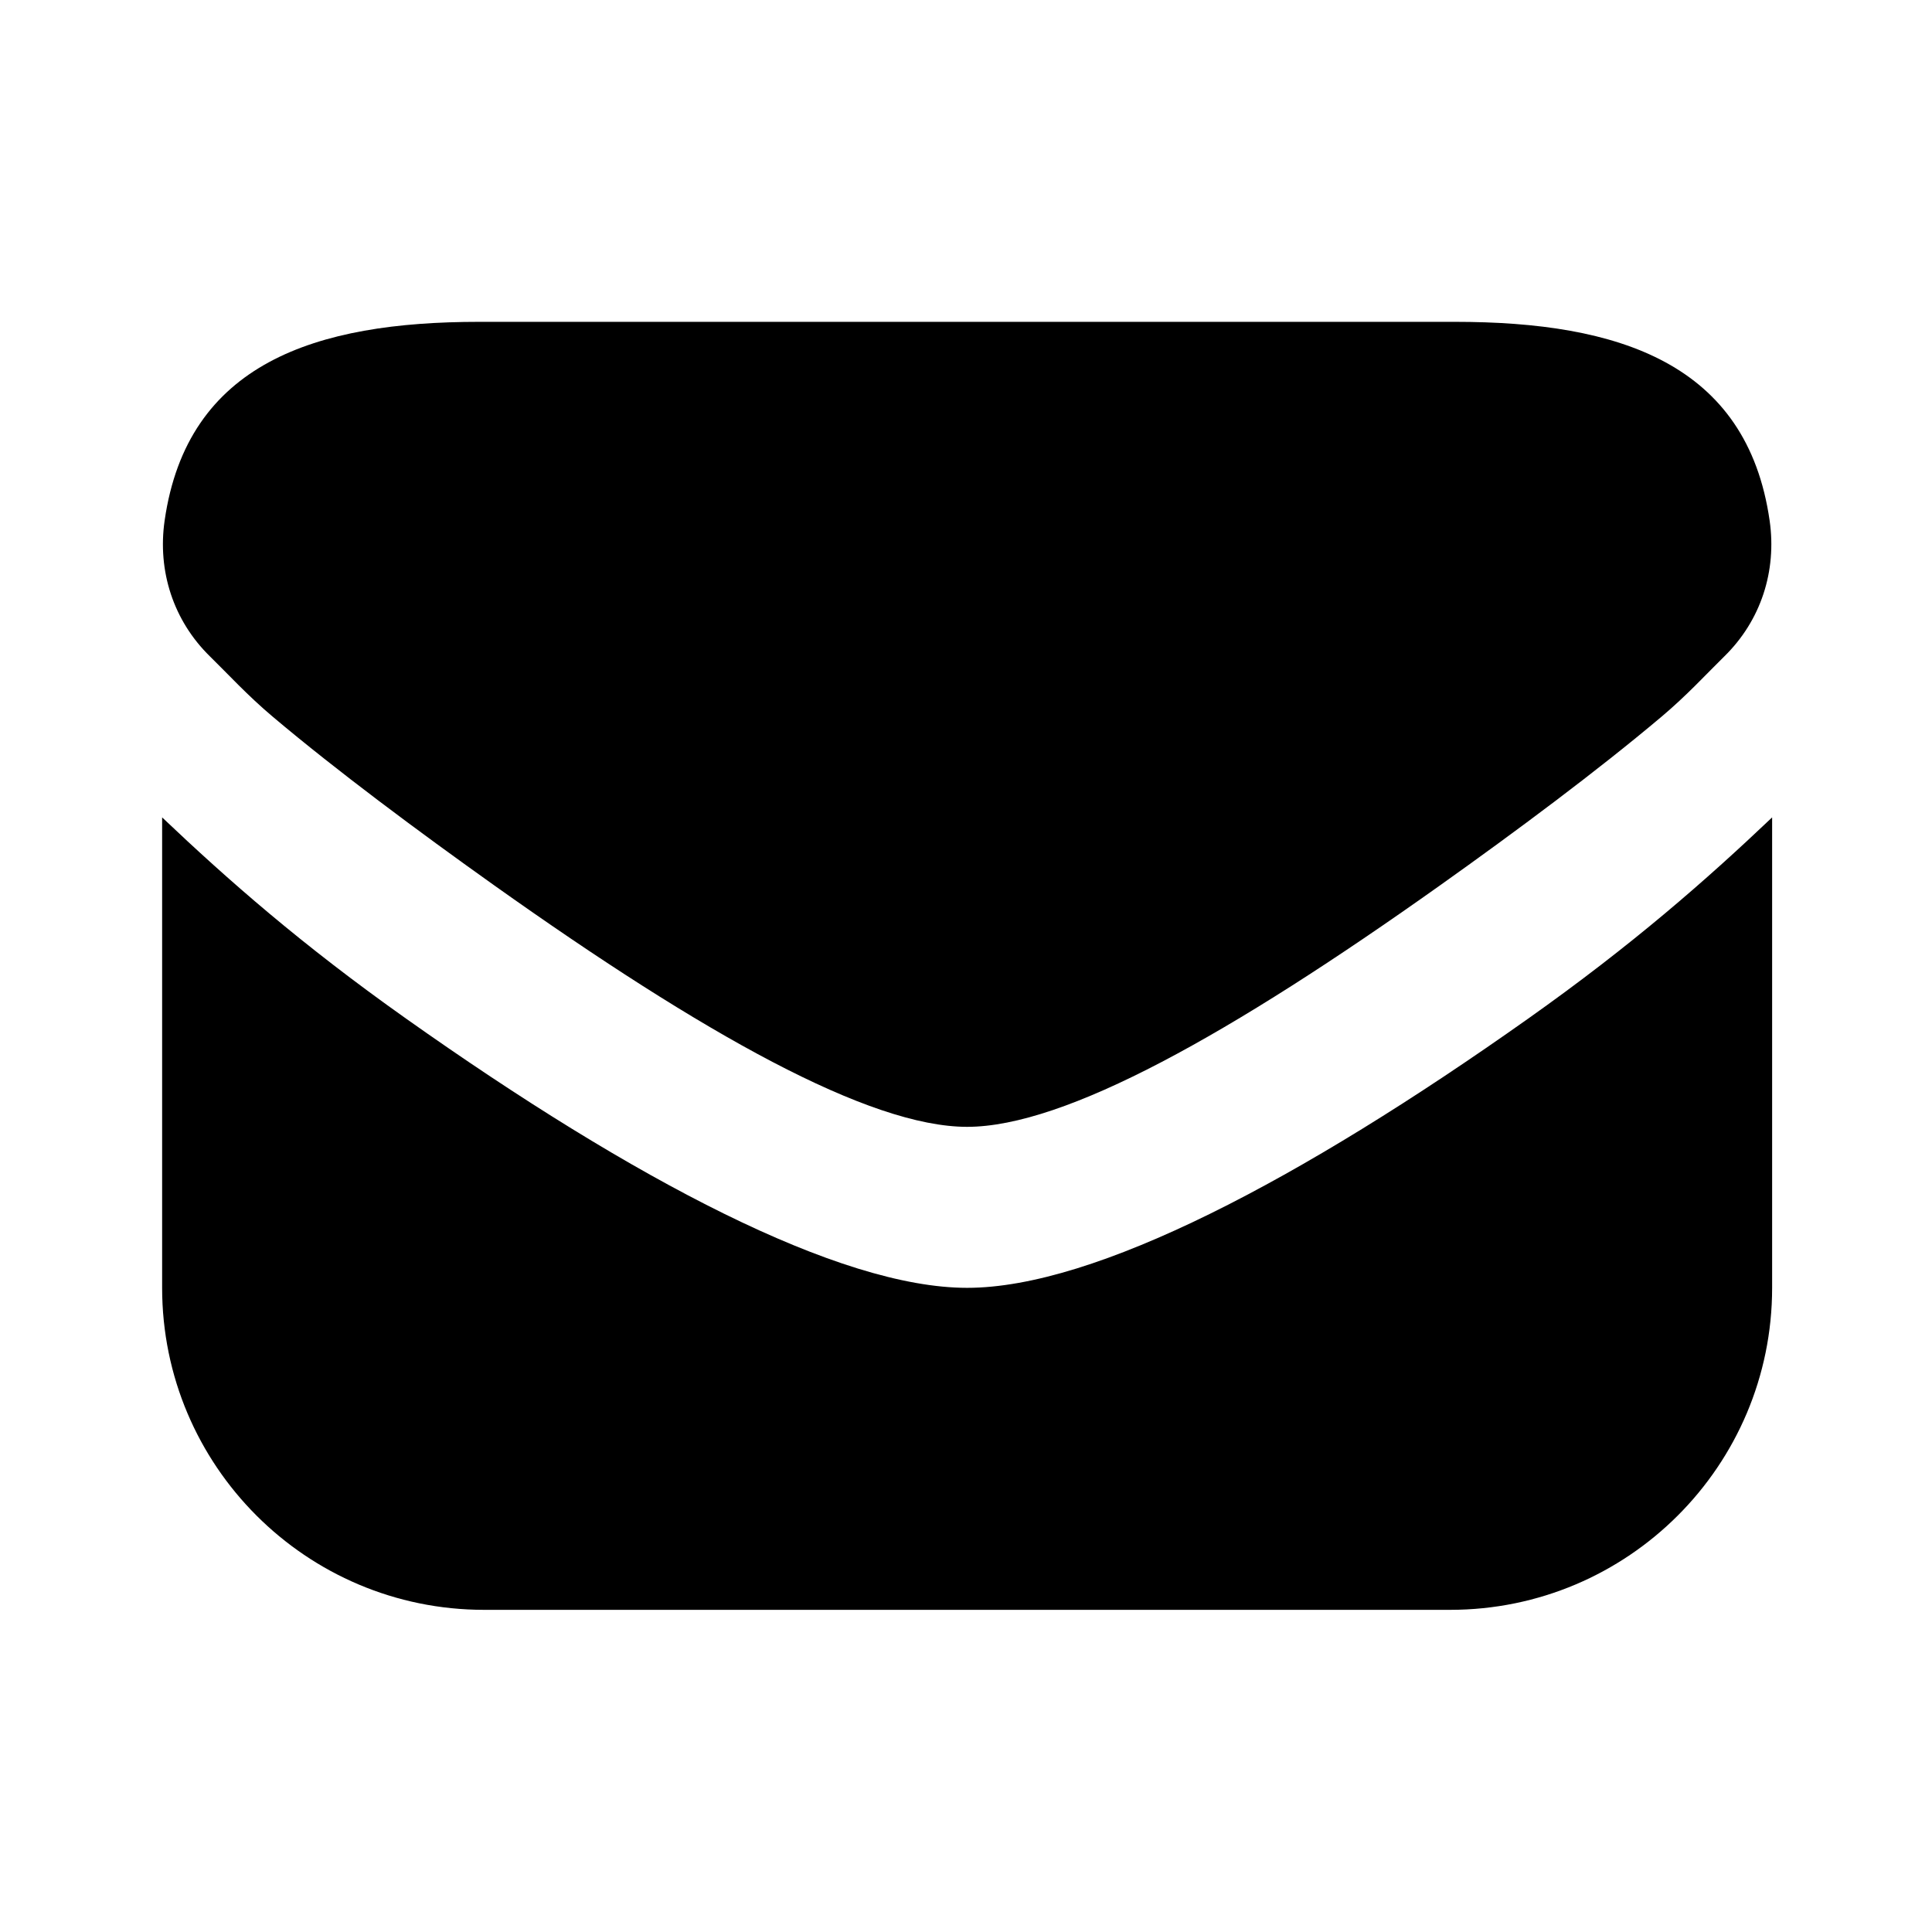 <svg width="24" height="24" viewBox="0 0 24 24" fill="none" xmlns="http://www.w3.org/2000/svg">
<path d="M5.952 3.998C3.918 3.998 2.326 4.512 2.045 6.467C1.955 7.093 2.153 7.709 2.608 8.154C2.834 8.375 3.073 8.638 3.389 8.904C4.182 9.573 5.193 10.325 6.139 10.998C8.742 12.848 10.797 13.998 12.014 13.998C13.231 13.998 15.286 12.848 17.889 10.998C18.836 10.325 19.847 9.572 20.639 8.904C20.955 8.638 21.194 8.376 21.42 8.154C21.875 7.709 22.073 7.093 21.983 6.467C21.702 4.512 20.11 3.998 18.076 3.998H5.952ZM2.014 10.154V15.998C2.014 18.207 3.805 19.998 6.014 19.998H18.014C20.223 19.998 22.014 18.207 22.014 15.998V10.154C21.194 10.933 20.278 11.737 18.983 12.654C16.147 14.662 13.6 15.998 12.014 15.998C10.428 15.998 7.881 14.662 5.045 12.654C3.749 11.737 2.834 10.933 2.014 10.154Z" fill="black"/>
</svg>
